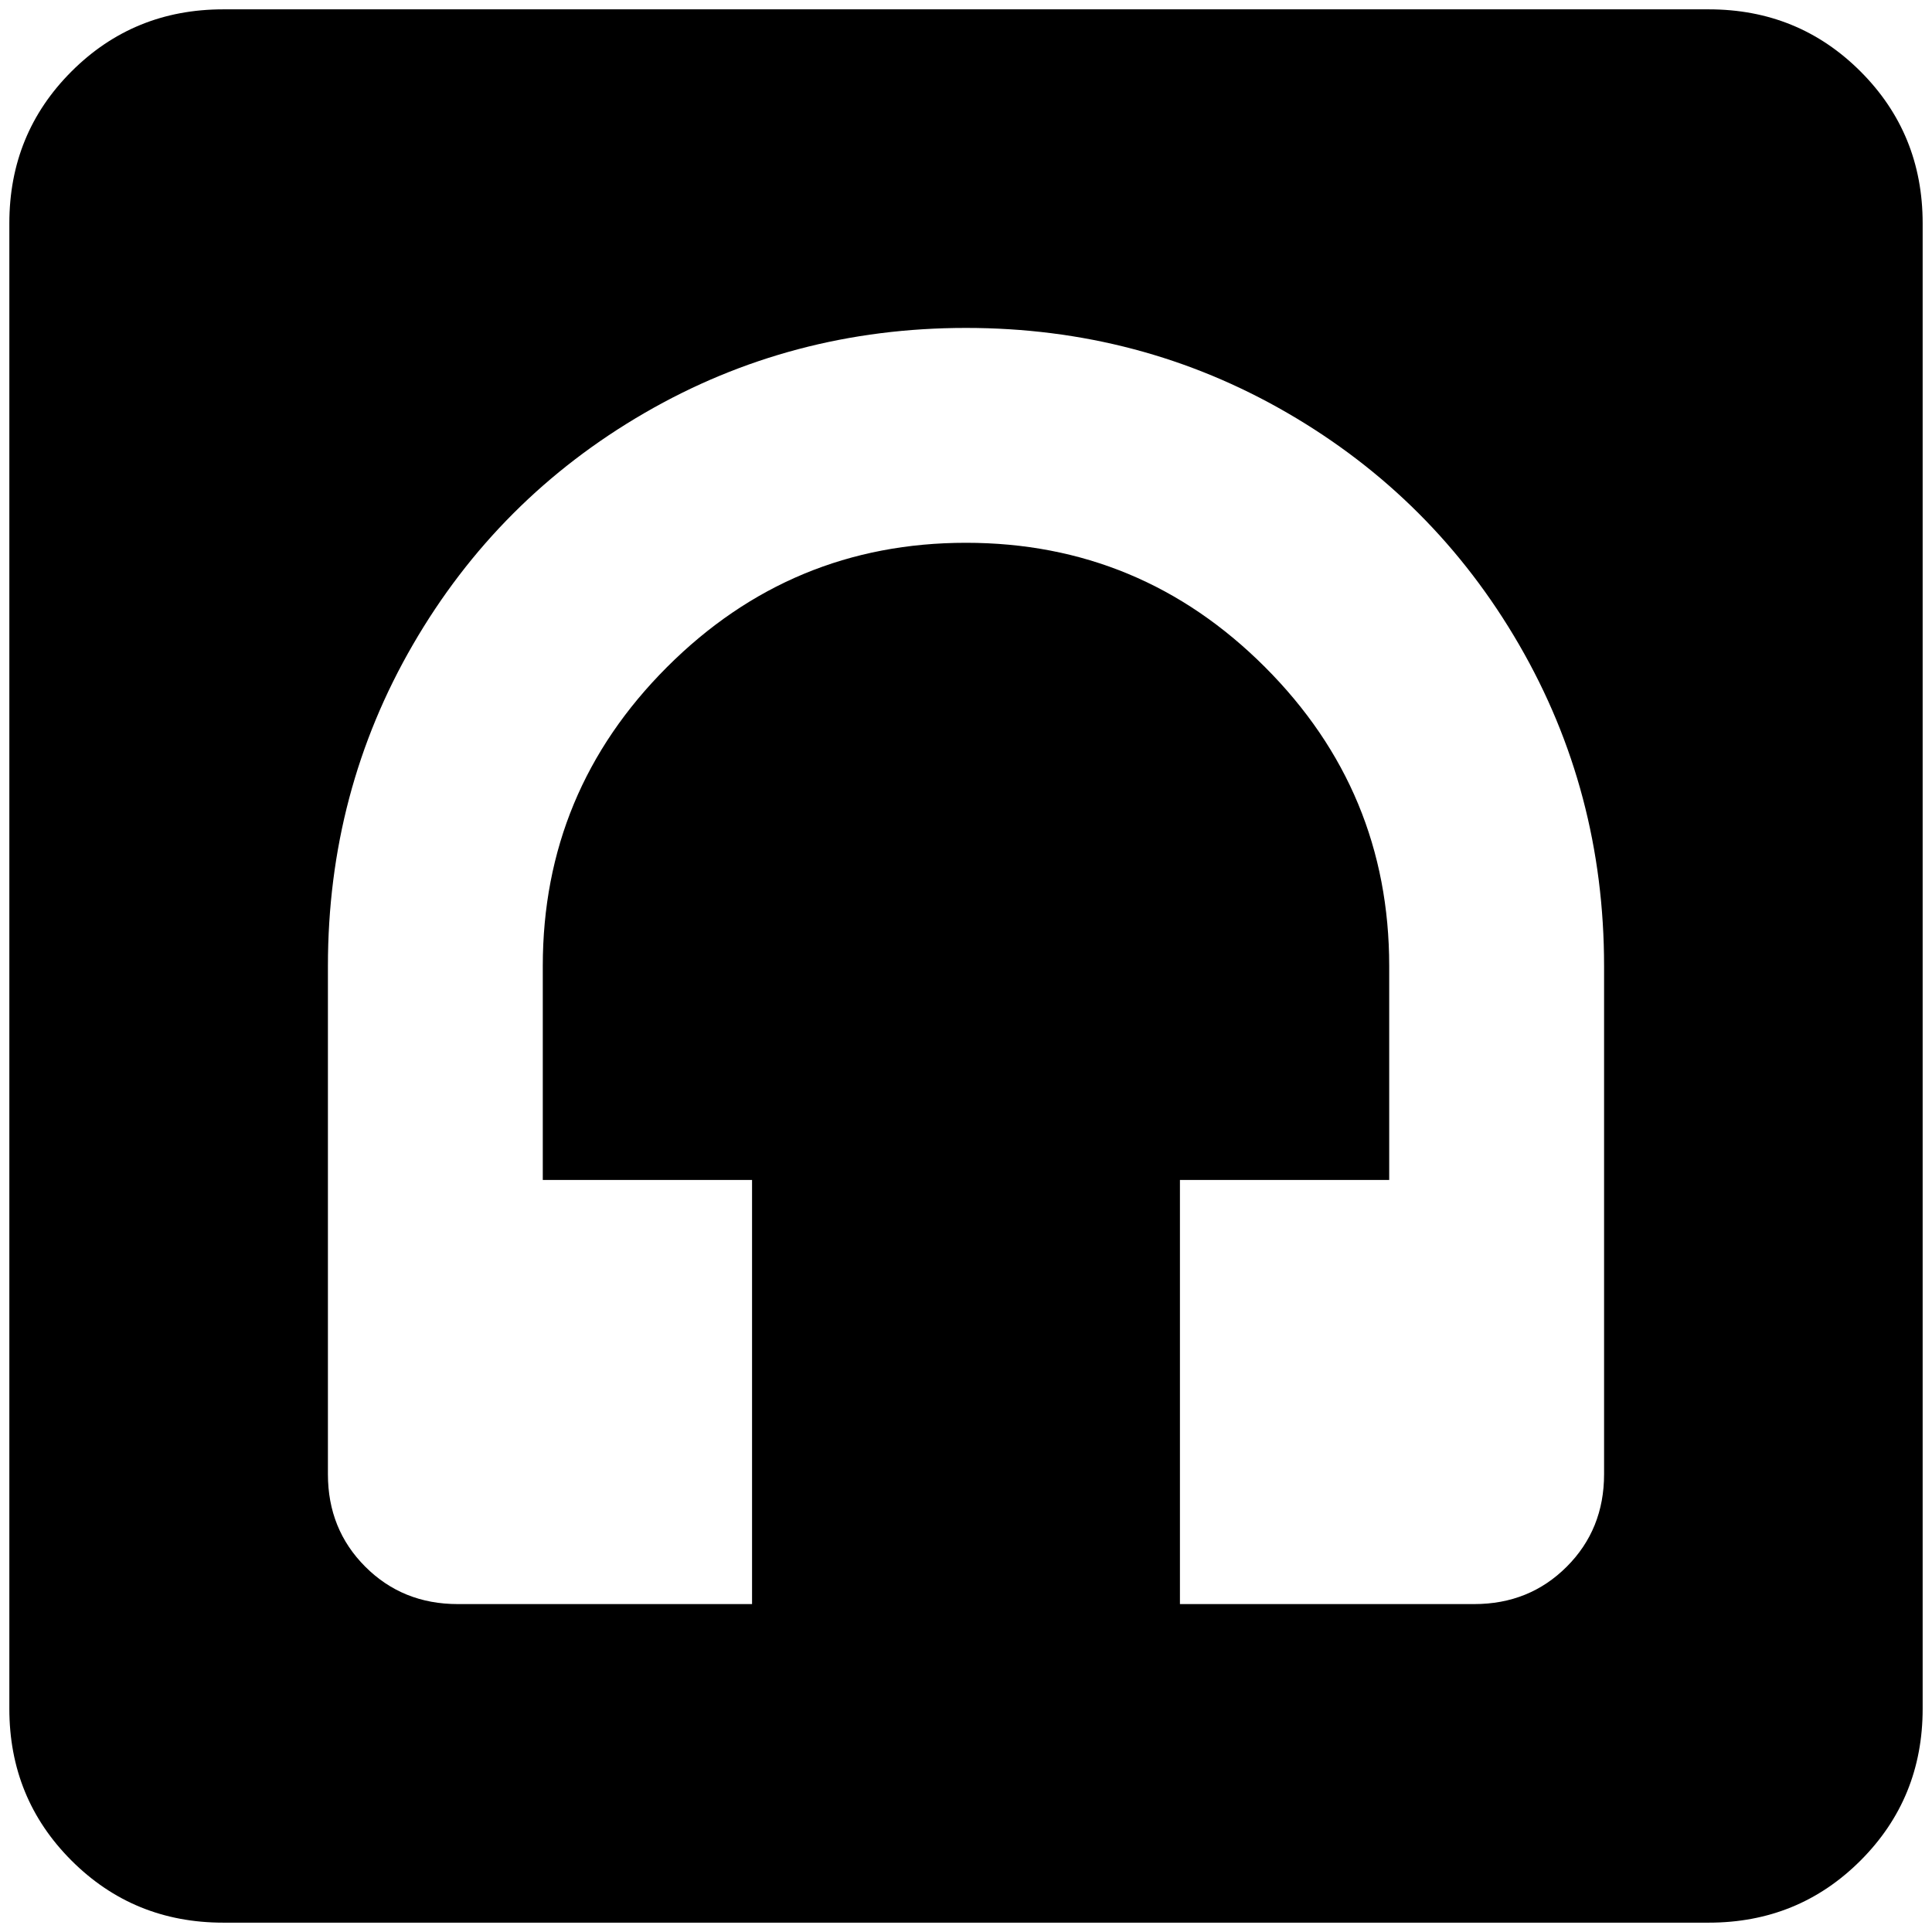 <?xml version="1.0" standalone="no"?>
<!DOCTYPE svg PUBLIC "-//W3C//DTD SVG 1.1//EN" "http://www.w3.org/Graphics/SVG/1.1/DTD/svg11.dtd" >
<svg xmlns="http://www.w3.org/2000/svg" xmlns:xlink="http://www.w3.org/1999/xlink" version="1.1" width="2048" height="2048" viewBox="-10 0 2068 2048">
   <path fill="currentColor"
d="M480 1707q-59 0 -99 -40t-40 -99v-544q0 -187 91 -344t248 -248t344 -91t344 91t248 248t91 344v544q0 59 -40 99t-99 40h-315v-454h224v-229q0 -187 -133 -320t-320 -133t-320 133t-133 320v229h224v454h-315zM1819 0h-1590q-96 0 -162.5 66.5t-66.5 162.5v1590
q0 96 66.5 162.5t162.5 66.5h1590q96 0 162.5 -66.5t66.5 -162.5v-1590q0 -96 -66.5 -162.5t-162.5 -66.5z" />
</svg>
